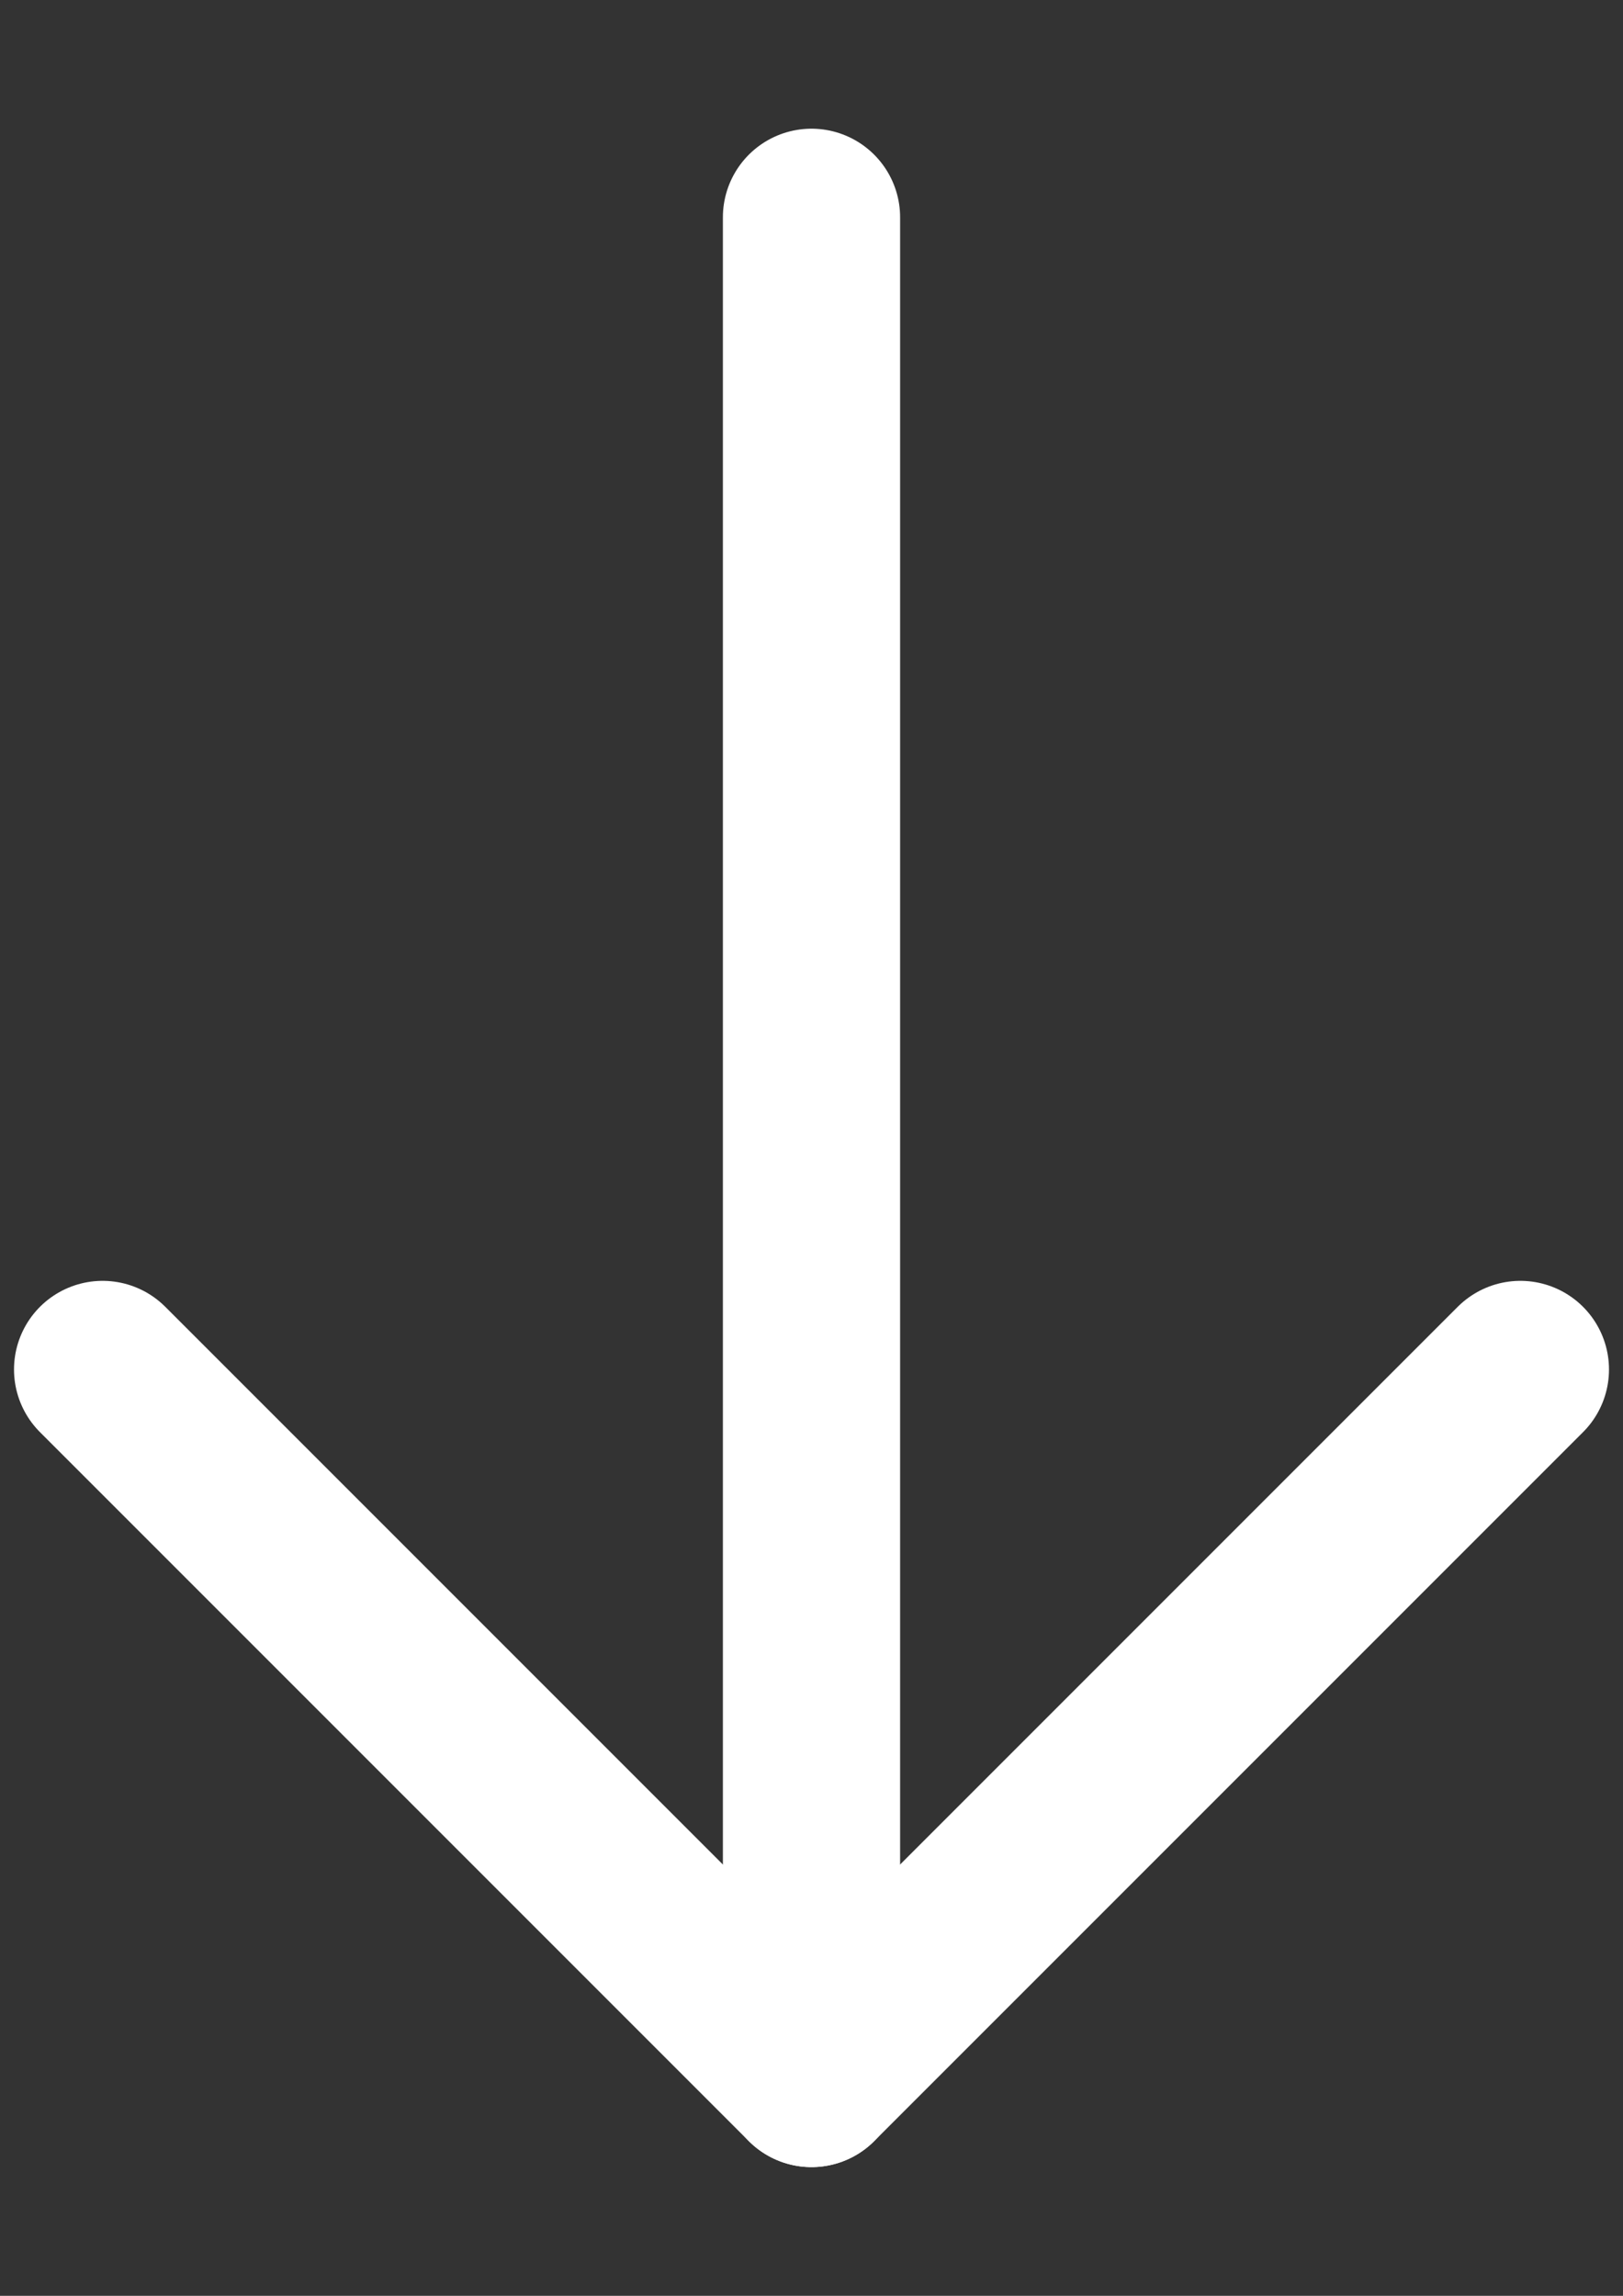 <?xml version="1.0" encoding="UTF-8" standalone="no"?>
<!-- Created with Inkscape (http://www.inkscape.org/) -->

<svg
   width="210mm"
   height="297mm"
   viewBox="0 0 210 297"
   version="1.1"
   id="svg1294"
   inkscape:version="1.2.2 (732a01da63, 2022-12-09)"
   sodipodi:docname="arrow.svg"
   xmlns:inkscape="http://www.inkscape.org/namespaces/inkscape"
   xmlns:sodipodi="http://sodipodi.sourceforge.net/DTD/sodipodi-0.dtd"
   xmlns="http://www.w3.org/2000/svg"
   xmlns:svg="http://www.w3.org/2000/svg">
  <rect x="0" y="0" width="210" height="297" fill="#333333" stroke="none"/>
  <sodipodi:namedview
     id="namedview1296"
     pagecolor="#ffffff"
     bordercolor="#000000"
     borderopacity="0.25"
     inkscape:showpageshadow="2"
     inkscape:pageopacity="0.0"
     inkscape:pagecheckerboard="0"
     inkscape:deskcolor="#d1d1d1"
     inkscape:document-units="mm"
     showgrid="true"
     inkscape:zoom="0.76969697"
     inkscape:cx="229.31102"
     inkscape:cy="1053.0118"
     inkscape:window-width="1920"
     inkscape:window-height="1051"
     inkscape:window-x="-9"
     inkscape:window-y="-9"
     inkscape:window-maximized="1"
     inkscape:current-layer="layer1">
    <inkscape:grid
       type="xygrid"
       id="grid2045" />
  </sodipodi:namedview>
  <defs
     id="defs1291" />
  <g
     inkscape:label="Layer 1"
     inkscape:groupmode="layer"
     id="layer1"
     transform="translate(0,16.649)">
    <path
       style="fill:#f8dcbe;stroke:#ffffff;stroke-width:22.93;stroke-linecap:round;stroke-linejoin:round;stroke-dasharray:none;paint-order:stroke fill markers;stroke-opacity:1"
       d="m 105,11.465 c 0,86.98 0,160.514 0,240.771"
       id="path1530"
       sodipodi:nodetypes="cc" />
    <path
       style="fill:none;stroke:#ffffff;stroke-width:22.93;stroke-linecap:round;stroke-linejoin:round;stroke-dasharray:none;paint-order:stroke fill markers;stroke-opacity:1"
       d="m 13.278,160.514 91.722,91.722 91.722,-91.722"
       id="path2047"
       sodipodi:nodetypes="ccc" />
  </g>
</svg>
